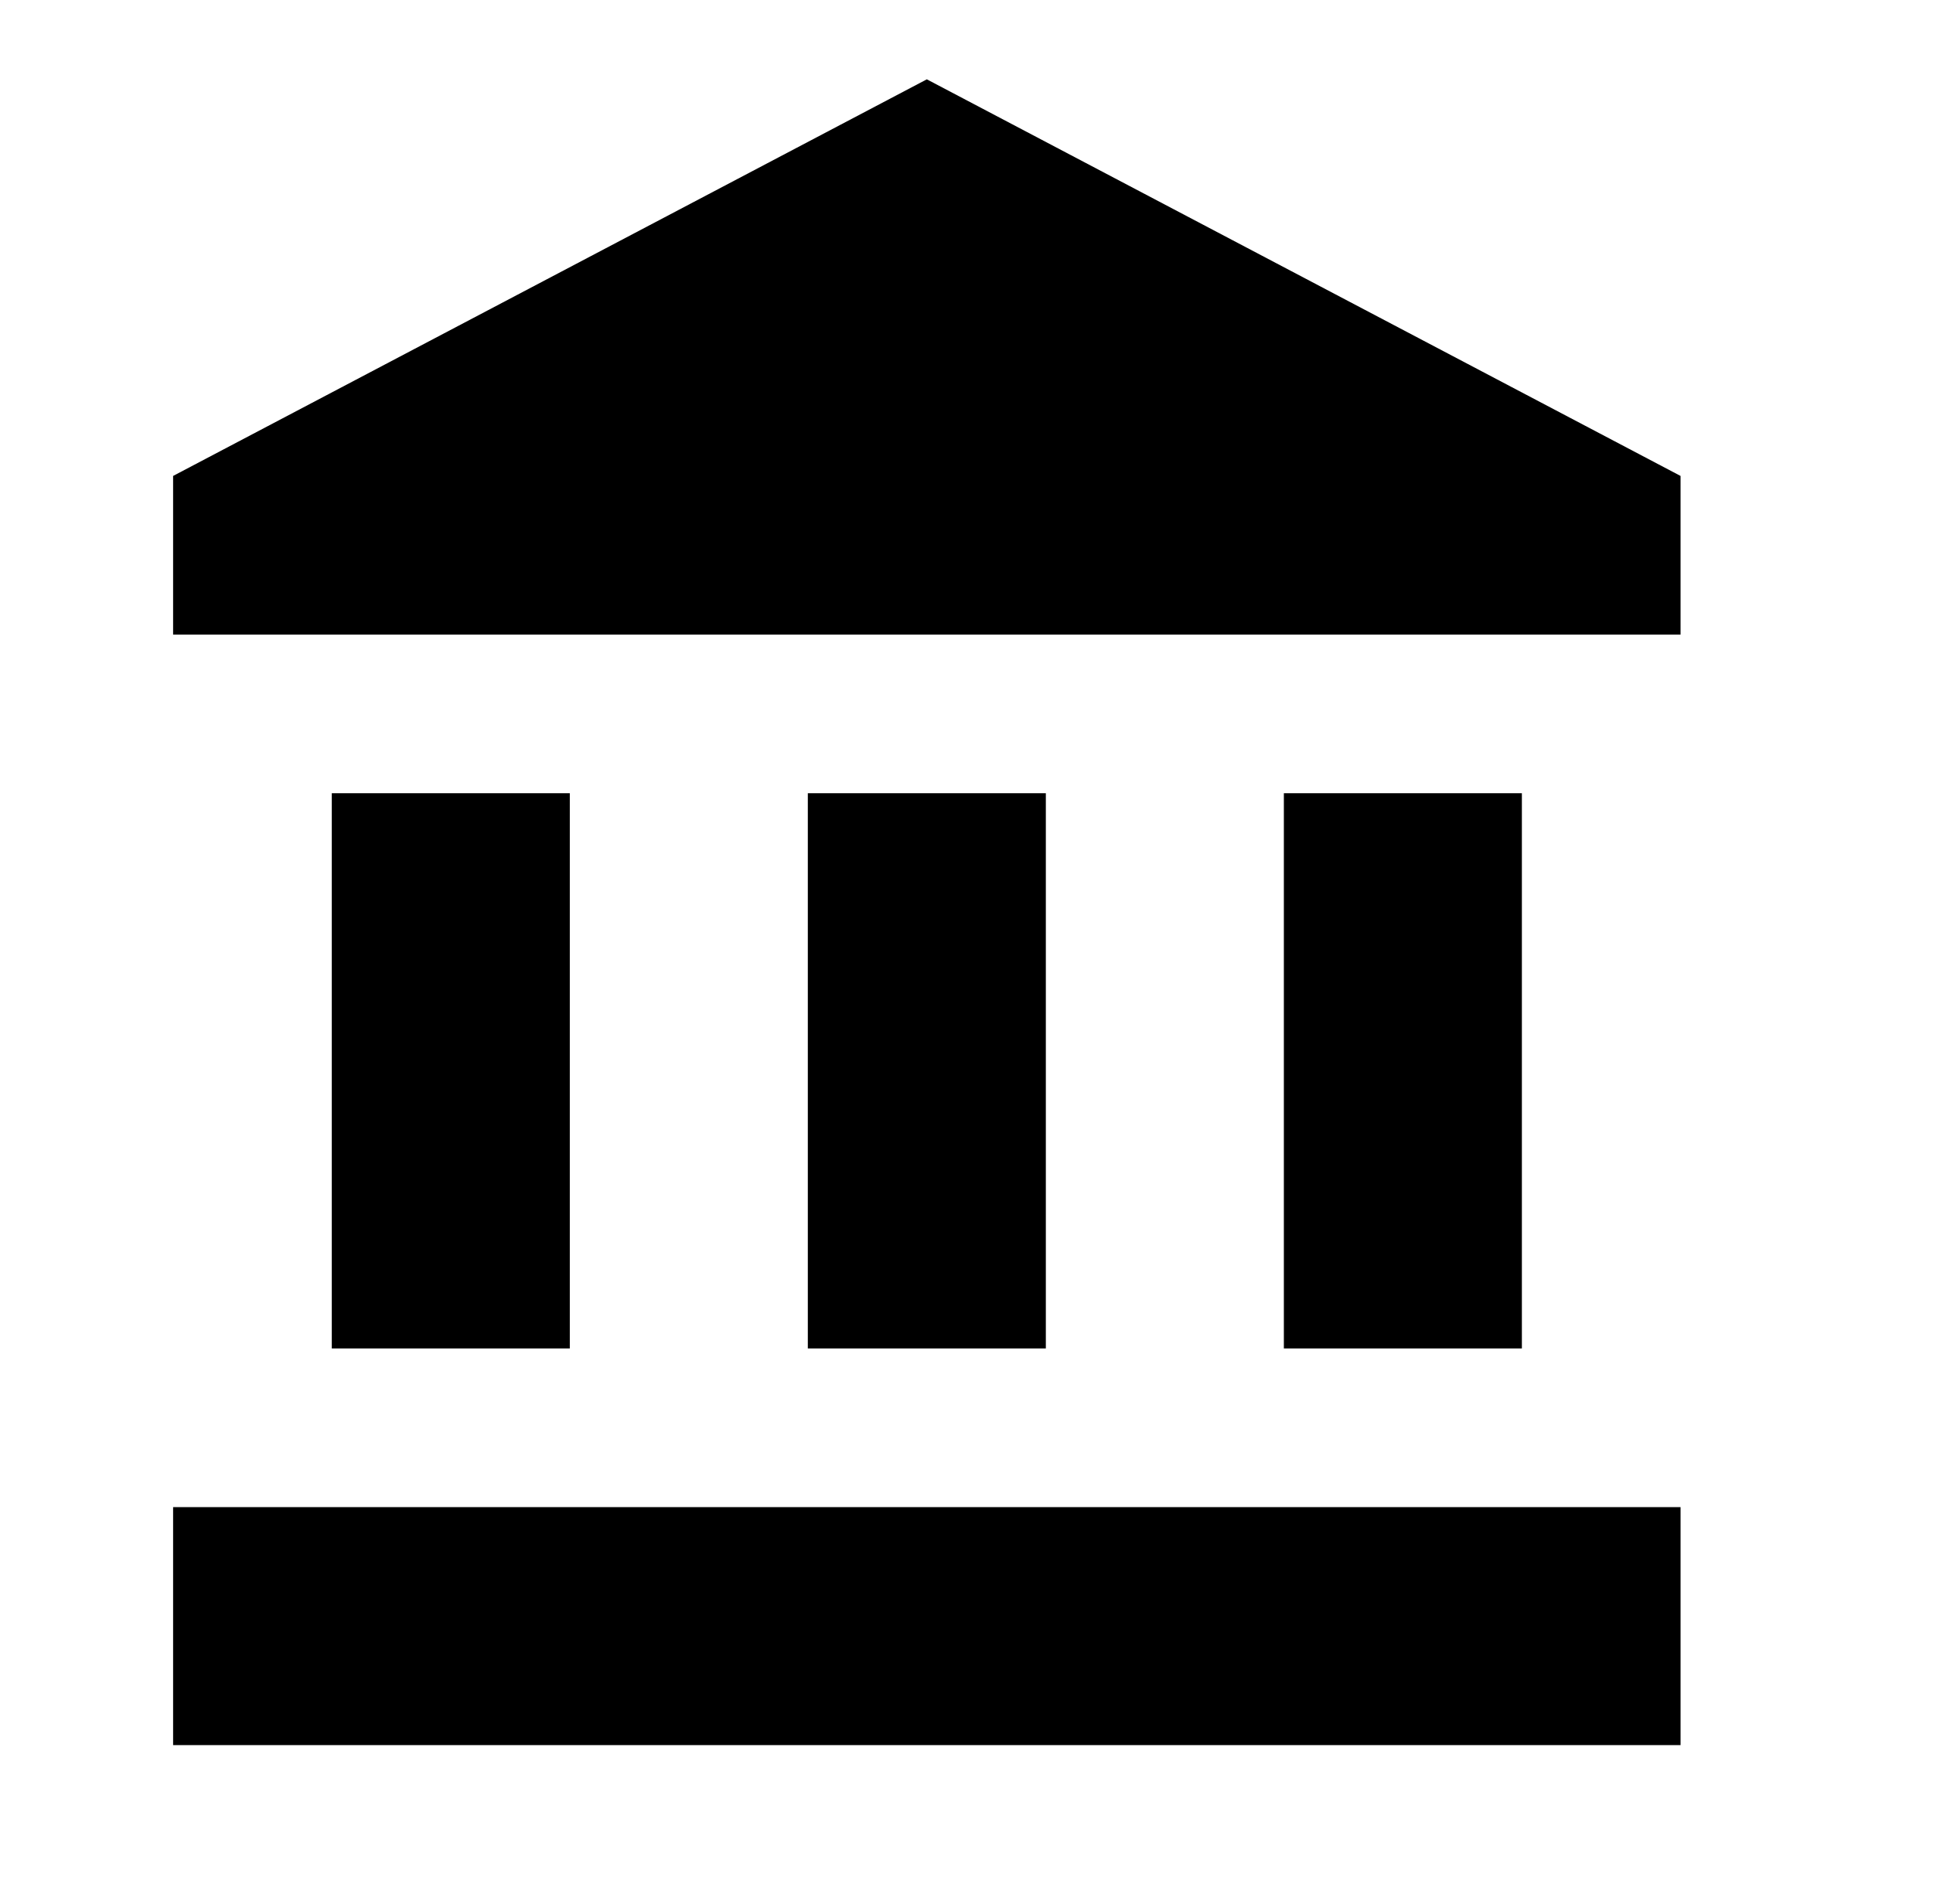 <svg width="67" height="66" viewBox="0 0 67 66" fill="none" xmlns="http://www.w3.org/2000/svg">
<g clip-path="url(#clip0_27_255)">
<path d="M11.5 27.5V46.75H19.75V27.5H11.5ZM28 27.5V46.75H36.25V27.5H28ZM6 60.5H58.25V52.25H6V60.5ZM44.5 27.5V46.75H52.75V27.5H44.5ZM32.125 2.75L6 16.5V22H58.25V16.5L32.125 2.75Z" fill="black"/>
</g>
<defs>
<clipPath id="clip0_27_255">
<rect width="66" height="66" fill="white" transform="translate(0.5)"/>
</clipPath>
</defs>
</svg>
